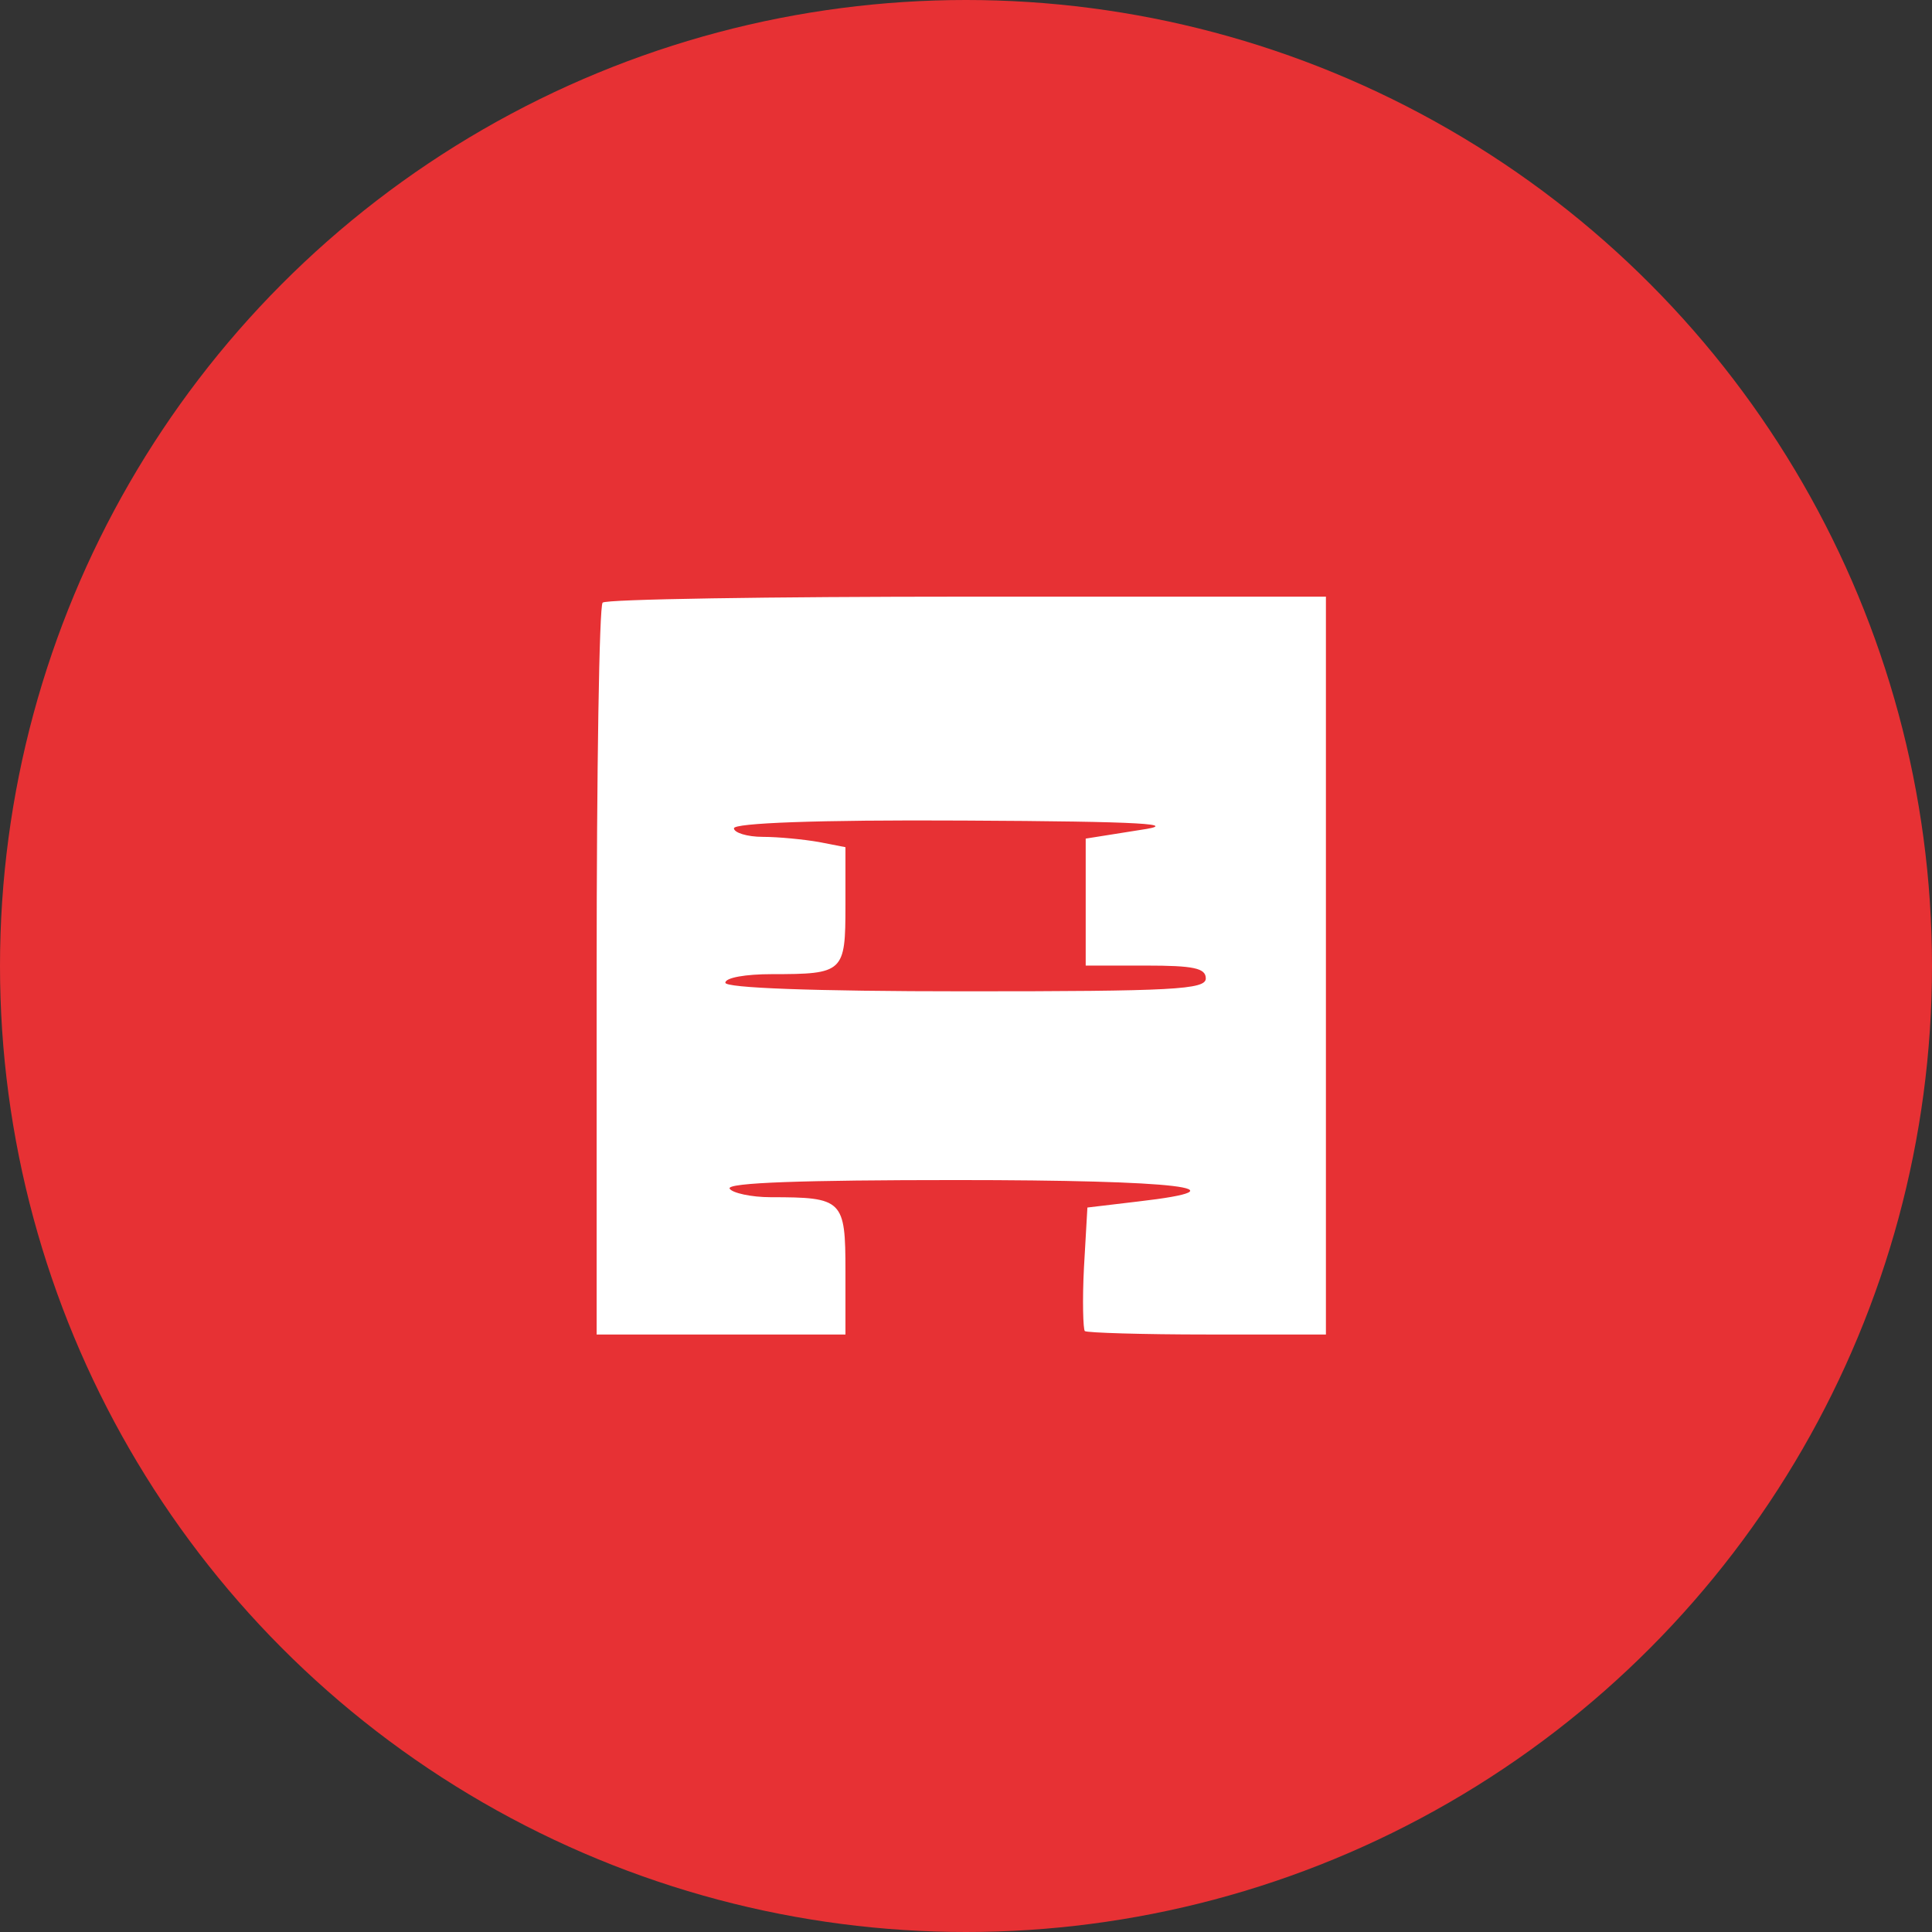 <svg width="68" height="68" viewBox="0 0 68 68" fill="none" xmlns="http://www.w3.org/2000/svg">
<rect x="0" y="0" width="68" height="68" fill="#333333" stroke="none"/>
<circle cx="34" cy="34" r="34" fill="#E73134"/>
<path d="M21.211 21.211C21.091 21.302 21 27.16 21 34.196V46.97H25.379H29.757V44.735C29.757 42.229 29.667 42.138 27.13 42.138C26.436 42.138 25.771 41.987 25.681 41.836C25.56 41.625 28.308 41.534 33.653 41.534C41.504 41.534 43.98 41.836 40.055 42.289L38.273 42.501L38.152 44.614C38.092 45.762 38.122 46.788 38.182 46.849C38.243 46.909 40.206 46.97 42.501 46.97H46.668V33.985V21H34.045C27.1 21 21.302 21.09 21.211 21.211ZM40.115 29.214L38.213 29.516V31.75V33.985H40.326C42.017 33.985 42.44 34.075 42.44 34.438C42.44 34.83 41.293 34.891 33.985 34.891C28.549 34.891 25.53 34.77 25.53 34.589C25.53 34.408 26.254 34.287 27.16 34.287C29.697 34.287 29.757 34.226 29.757 31.871V29.818L28.821 29.636C28.308 29.546 27.402 29.455 26.858 29.455C26.285 29.455 25.832 29.304 25.832 29.153C25.832 28.972 28.7 28.851 33.925 28.881C40.296 28.912 41.595 29.002 40.115 29.214Z" fill="white"/>
</svg>
